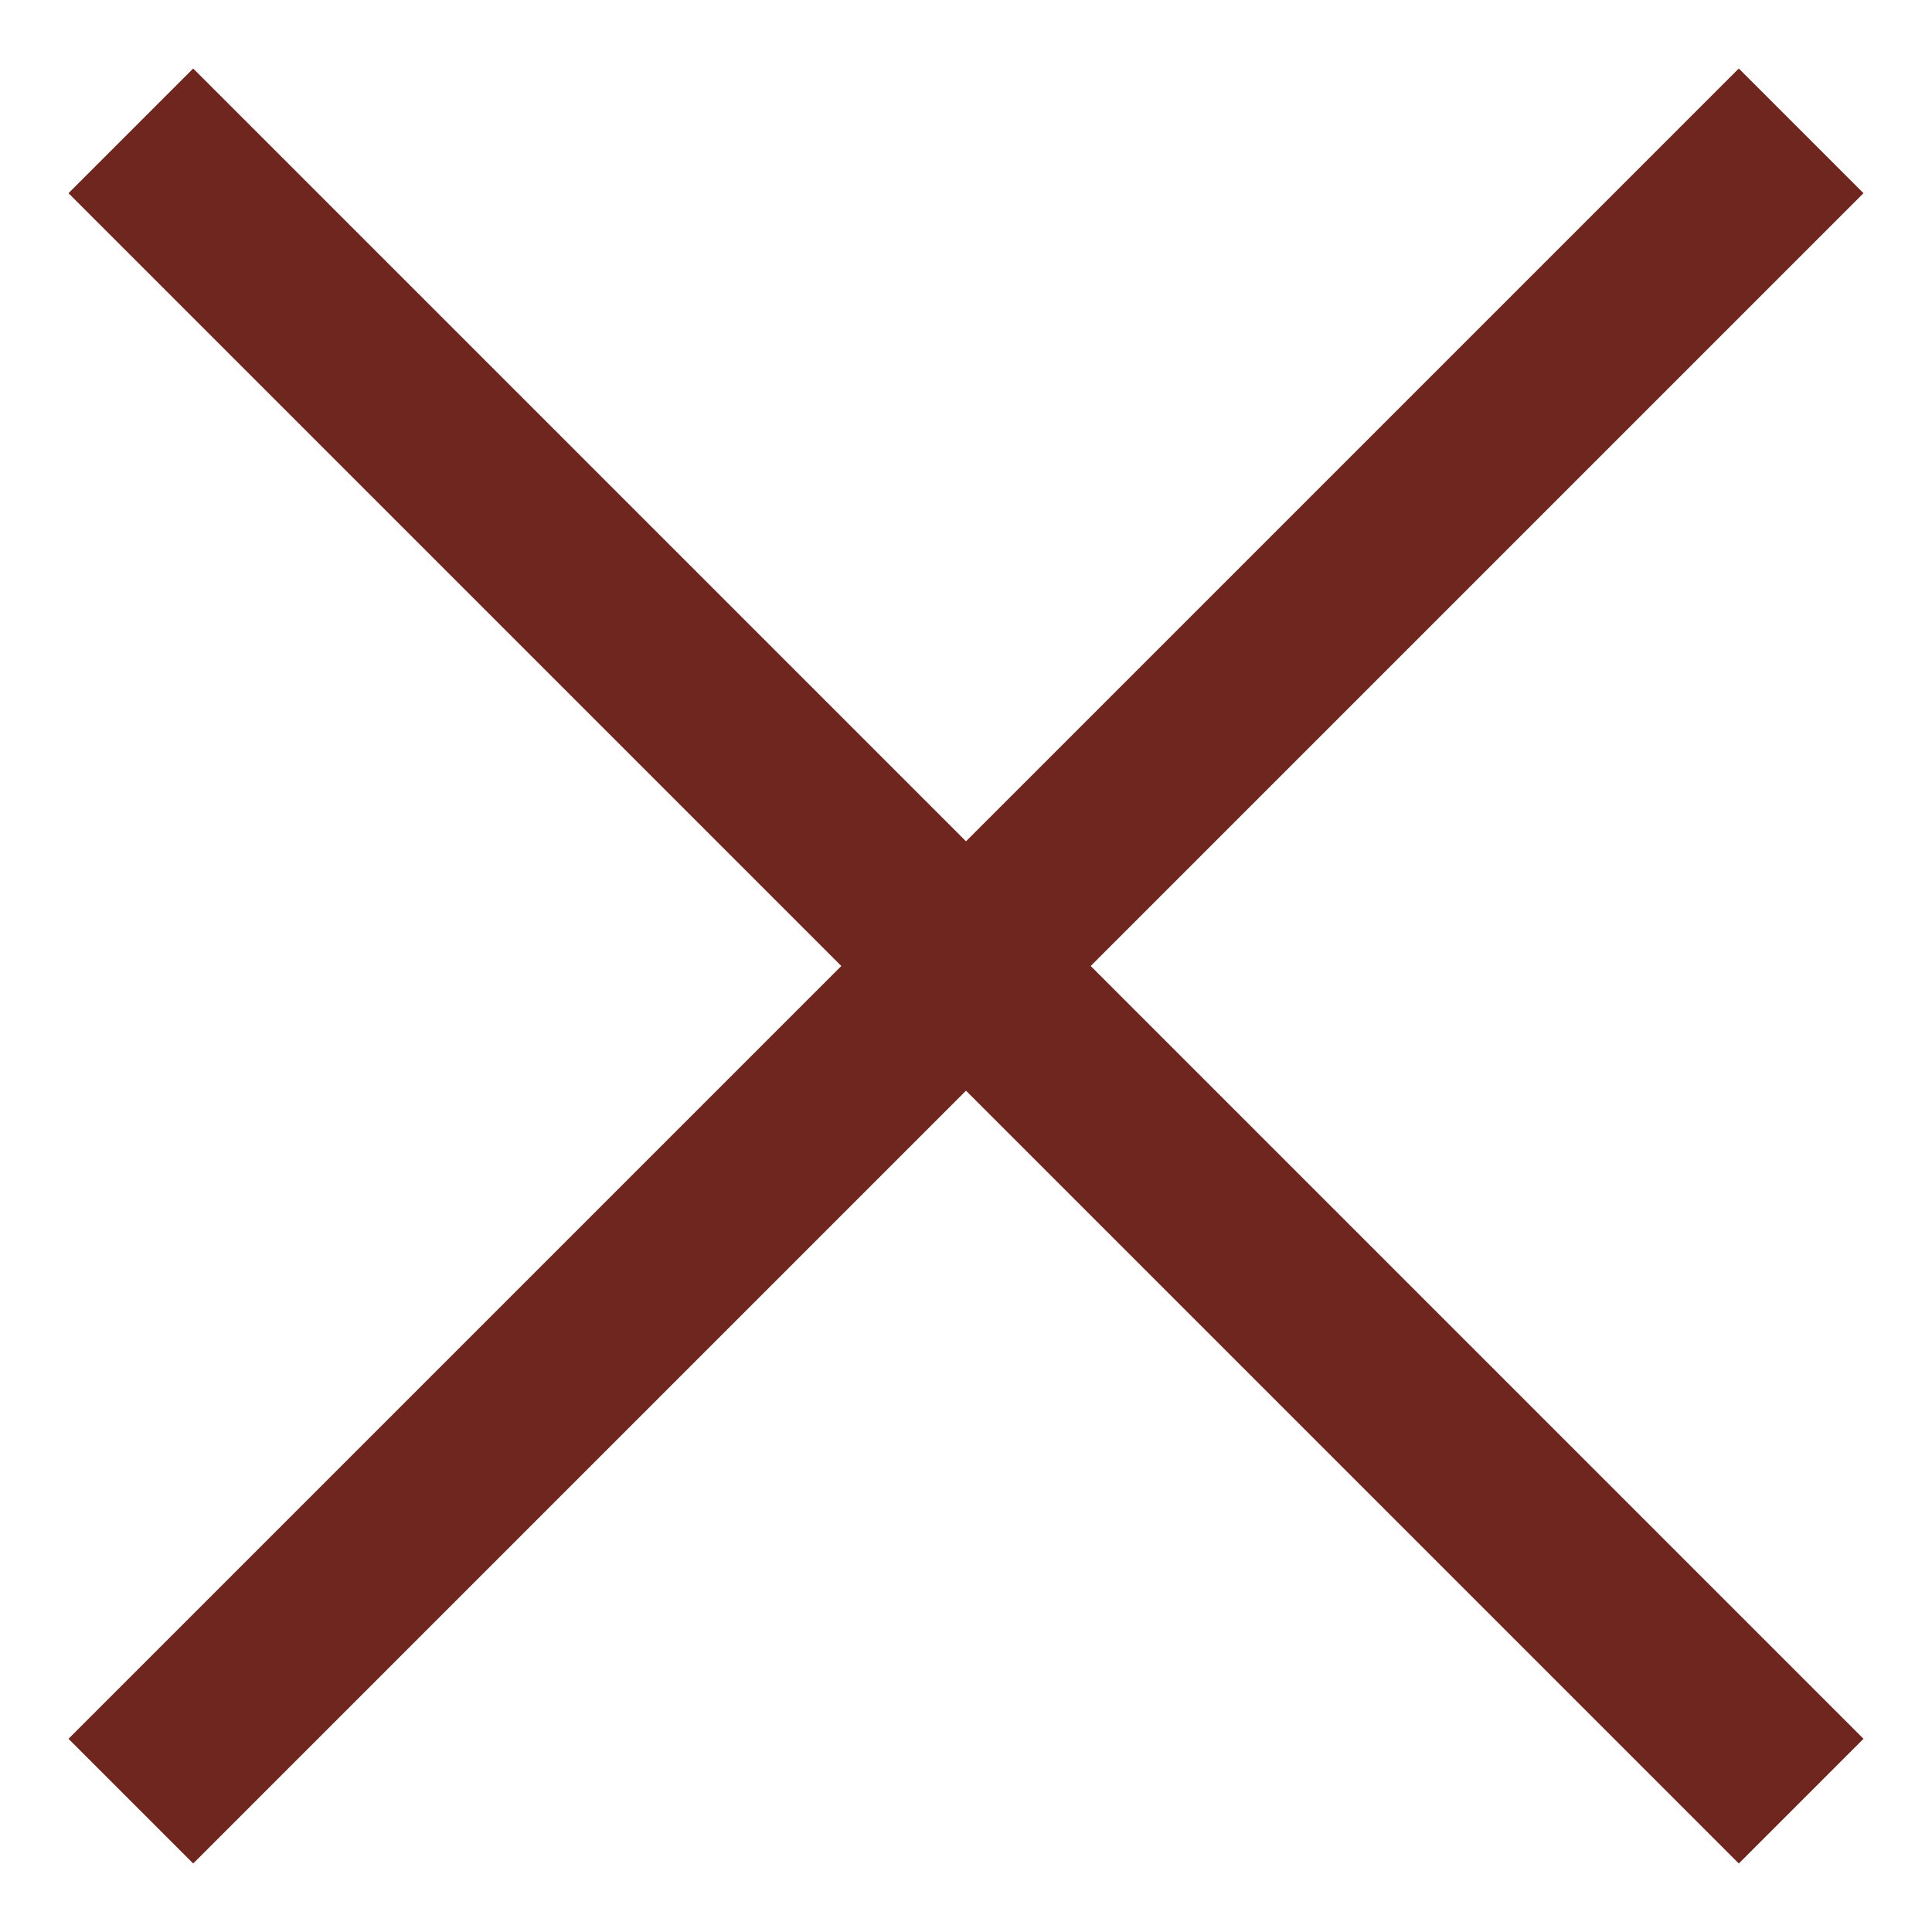 <svg xmlns="http://www.w3.org/2000/svg" width="11" height="11" viewBox="0 0 11 11"><path fill="#6F261F" d="M6.21 5.5l4.4 4.4-.71.71-4.4-4.4-4.4 4.4-.71-.71 4.4-4.4-4.4-4.4.71-.71 4.4 4.4L9.9.39l.71.71z"/></svg>